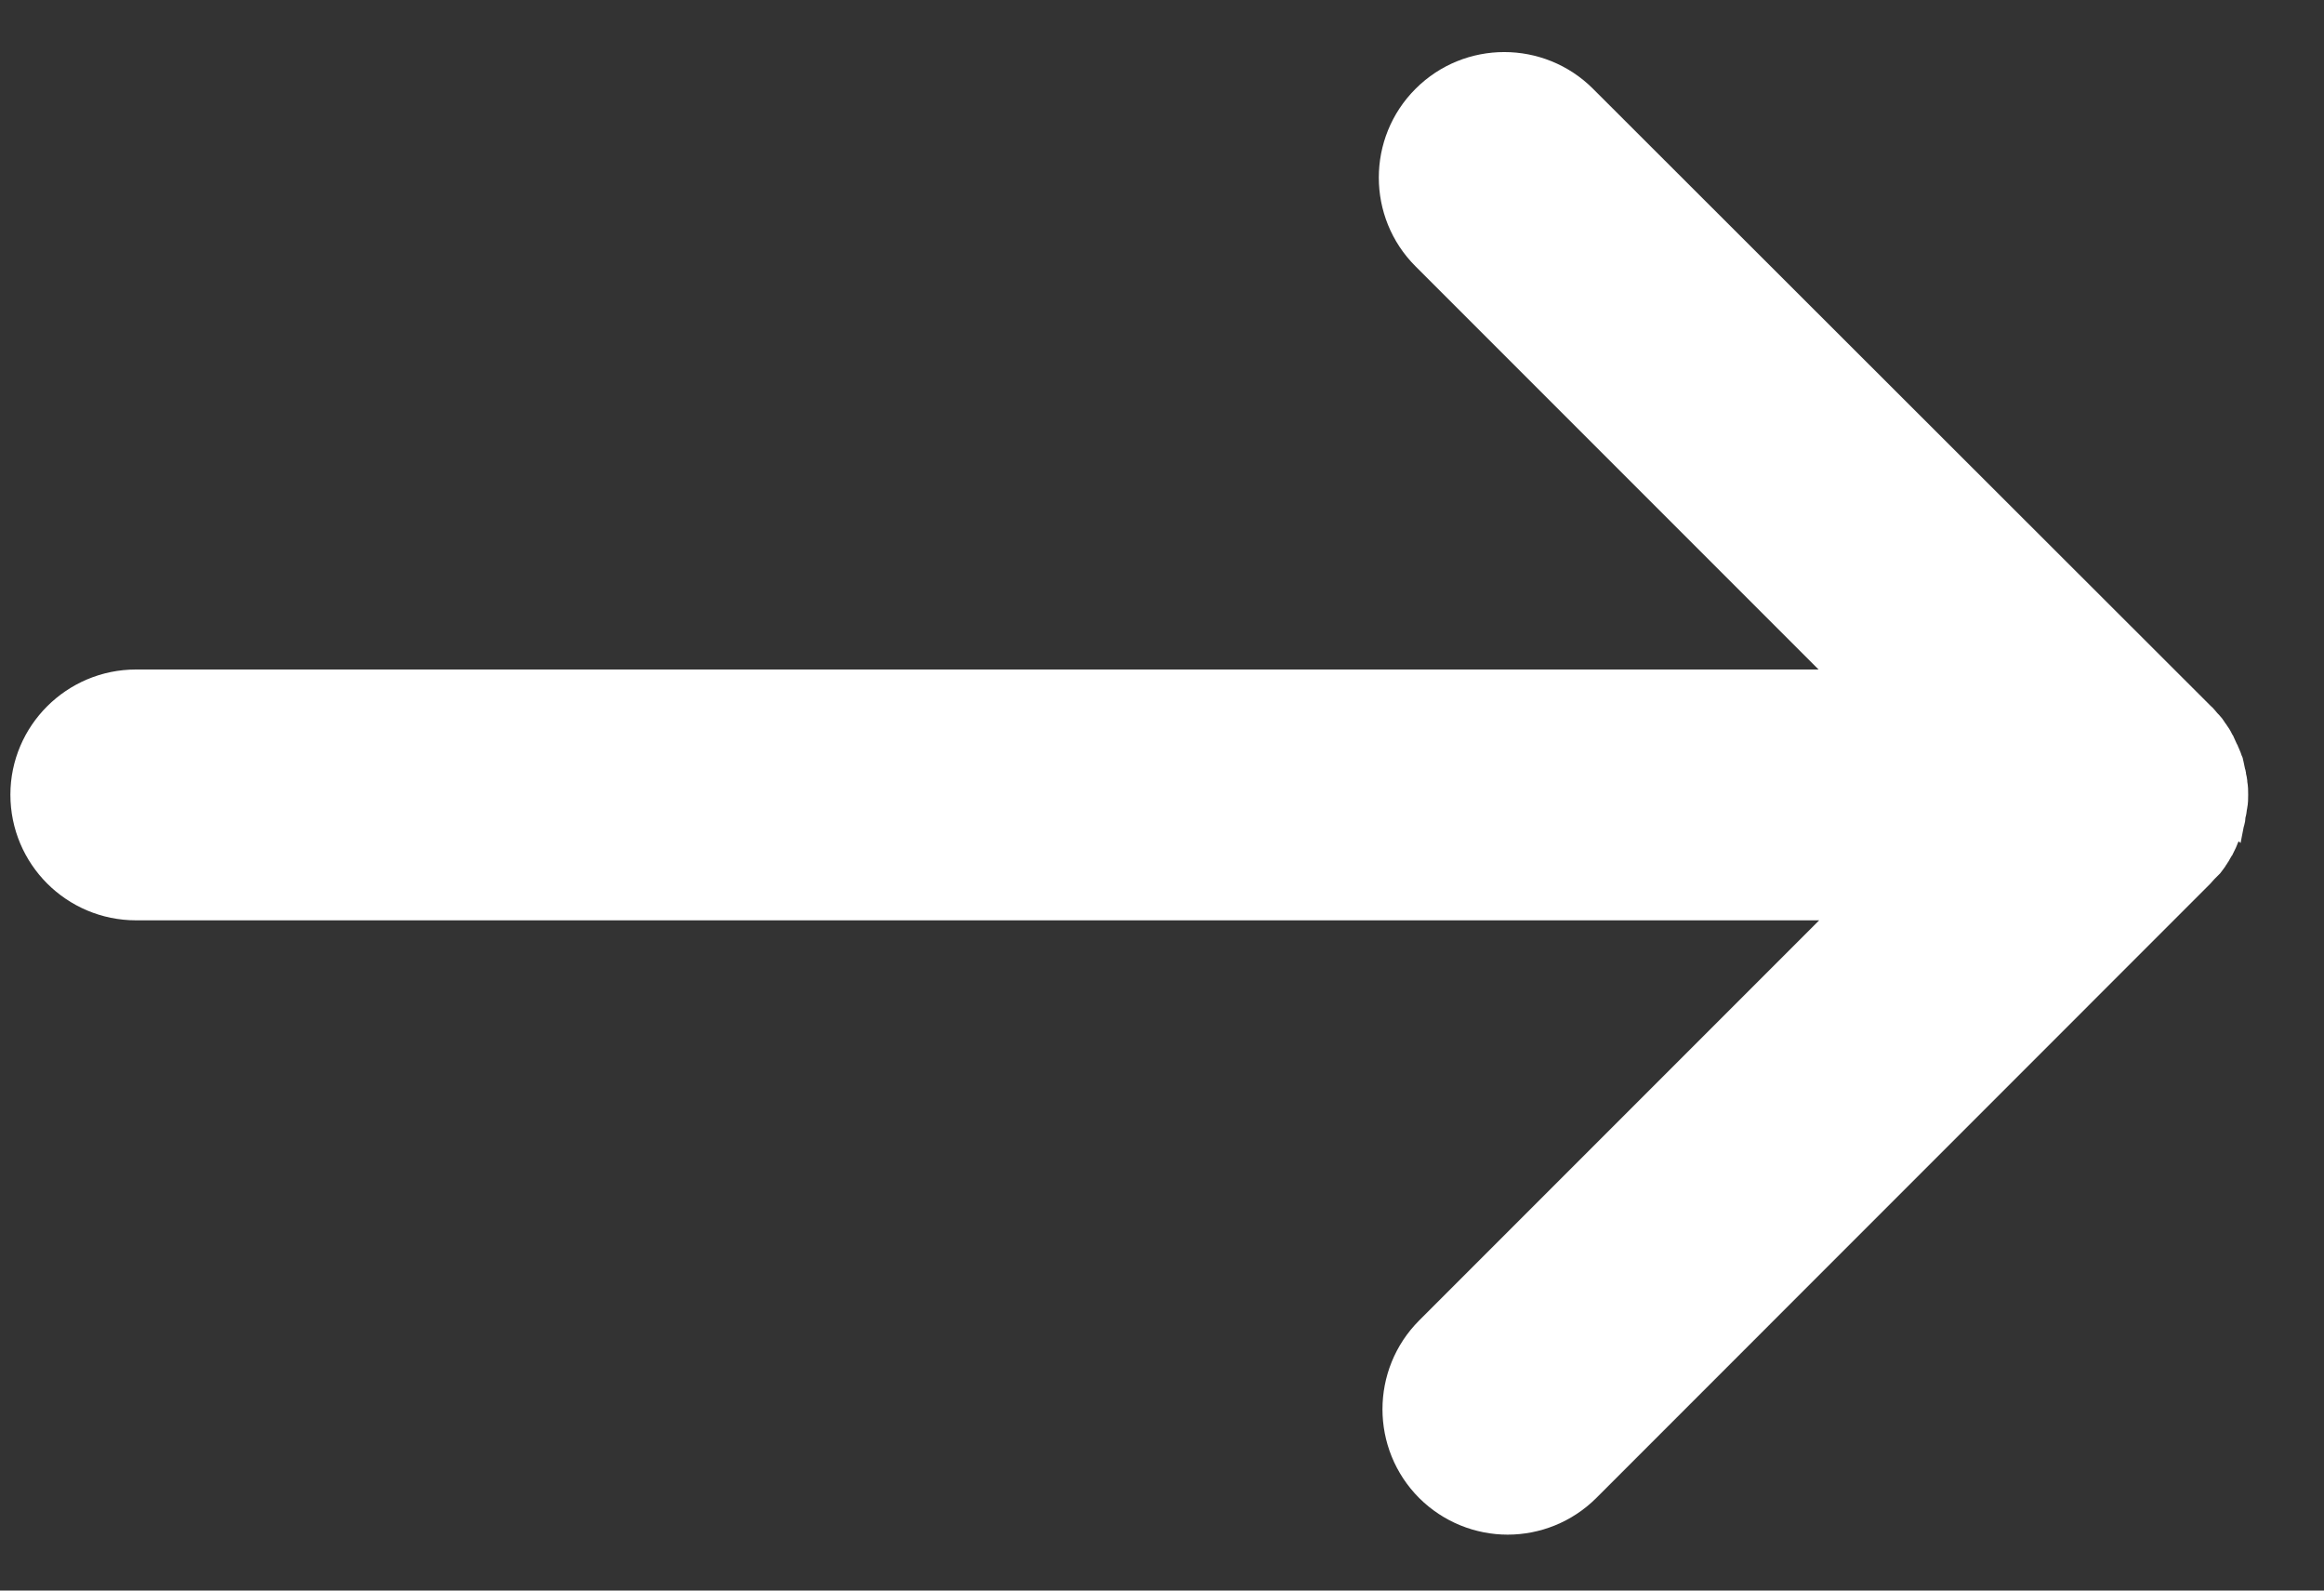 <?xml version="1.0" encoding="UTF-8" standalone="no"?><svg width='19' height='13' viewBox='0 0 19 13' fill='none' xmlns='http://www.w3.org/2000/svg'>
<rect x="0" y="0" width="19" height="13" fill="#333333" stroke="none"/>
<path d='M18.026 7.051C18.031 7.046 18.031 7.046 18.036 7.041C18.051 7.02 18.066 7.005 18.076 6.985C18.082 6.98 18.082 6.974 18.087 6.969C18.097 6.949 18.112 6.929 18.122 6.908C18.122 6.903 18.128 6.898 18.128 6.898C18.138 6.878 18.148 6.857 18.158 6.832C18.158 6.827 18.158 6.827 18.163 6.821C18.174 6.801 18.179 6.776 18.189 6.75C18.189 6.745 18.189 6.74 18.194 6.74C18.199 6.714 18.209 6.694 18.209 6.668C18.209 6.658 18.209 6.653 18.214 6.643C18.219 6.622 18.219 6.602 18.224 6.582C18.23 6.551 18.23 6.526 18.23 6.495C18.23 6.464 18.23 6.439 18.224 6.408C18.224 6.388 18.219 6.367 18.214 6.347C18.214 6.337 18.214 6.332 18.209 6.321C18.204 6.296 18.199 6.276 18.194 6.25C18.194 6.245 18.194 6.24 18.189 6.24C18.184 6.214 18.174 6.194 18.163 6.168C18.163 6.163 18.163 6.163 18.158 6.158C18.148 6.138 18.138 6.112 18.128 6.092C18.128 6.087 18.122 6.082 18.122 6.082C18.112 6.061 18.102 6.041 18.087 6.02C18.082 6.015 18.082 6.01 18.076 6.005C18.061 5.985 18.051 5.964 18.036 5.949C18.031 5.944 18.031 5.944 18.026 5.939C18.005 5.918 17.99 5.893 17.964 5.872L12.918 0.832C12.576 0.49 12.02 0.49 11.679 0.832C11.337 1.173 11.337 1.73 11.679 2.071L15.23 5.622H1.112C0.628 5.622 0.235 6.015 0.235 6.495C0.235 6.98 0.628 7.372 1.112 7.372H15.235L11.709 10.898C11.367 11.24 11.367 11.796 11.709 12.138C11.878 12.306 12.102 12.393 12.326 12.393C12.551 12.393 12.775 12.306 12.944 12.138L17.959 7.122C17.985 7.092 18.005 7.071 18.026 7.051Z' fill='white' stroke='white' stroke-width='0.3'/>
</svg>
